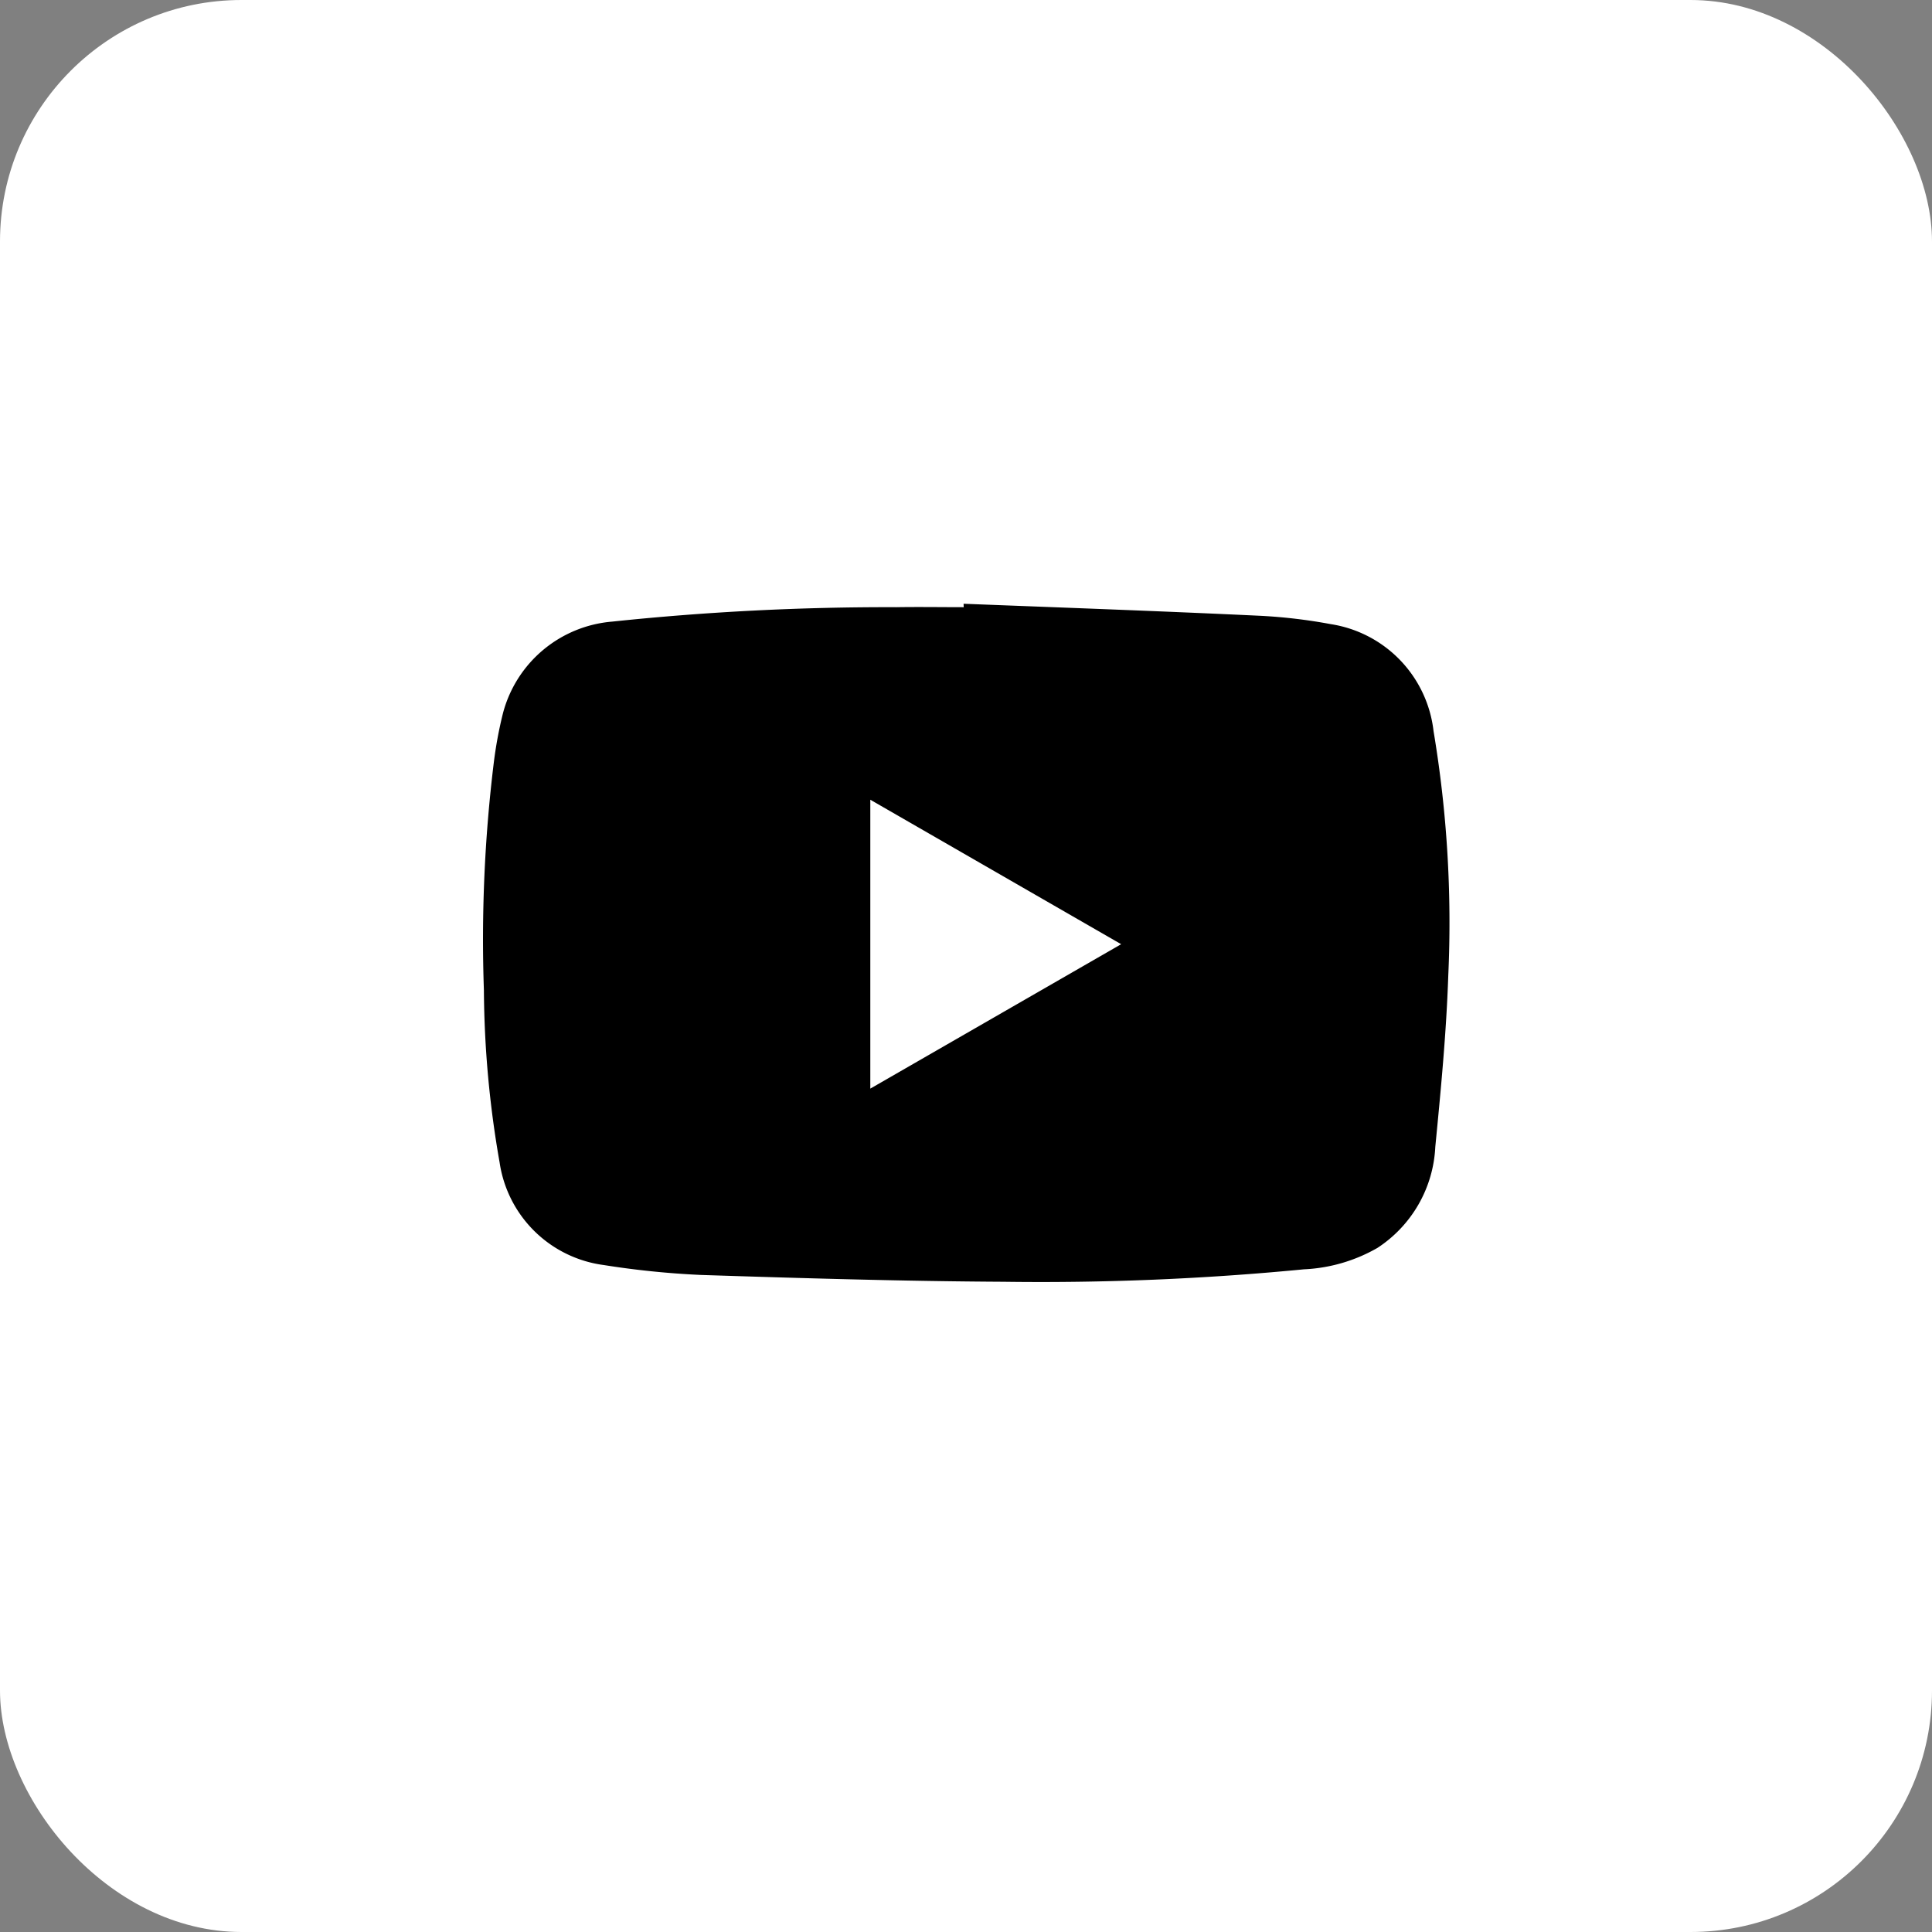 <svg xmlns="http://www.w3.org/2000/svg" width="32" height="32" viewBox="0 0 32 32">
  <rect x="0" y="0" width="32" height="32" fill="#808080" stroke="none"/>
  <g id="Group_18598" data-name="Group 18598" transform="translate(-1123 -5452)">
    <rect id="Rectangle_64" data-name="Rectangle 64" width="32" height="32" rx="4" transform="translate(1123 5452)" fill="#fff"/>
    <g id="Group_18594" data-name="Group 18594" transform="translate(3624.145 4959.936)">
      <path id="Path_65946" data-name="Path 65946" d="M-2485.185,502.064c1.642.064,3.285.122,4.927.2a8.816,8.816,0,0,1,1.157.138,2.025,2.025,0,0,1,1.7,1.771,19.216,19.216,0,0,1,.244,4.049c-.032.947-.123,1.894-.215,2.838a2.117,2.117,0,0,1-.958,1.673,2.687,2.687,0,0,1-1.219.355,45.223,45.223,0,0,1-4.976.206c-1.671-.009-3.343-.059-5.014-.113a14.385,14.385,0,0,1-1.606-.164,2.009,2.009,0,0,1-1.725-1.7,16.95,16.95,0,0,1-.26-2.849,24.1,24.1,0,0,1,.162-3.758,6.828,6.828,0,0,1,.154-.834,2.044,2.044,0,0,1,1.807-1.516,43.621,43.621,0,0,1,4.707-.239c.372-.006.744,0,1.117,0Zm-1.545,3.246v4.785l4.155-2.392Z" transform="translate(0 0)"/>
    </g>
  </g>
</svg>
